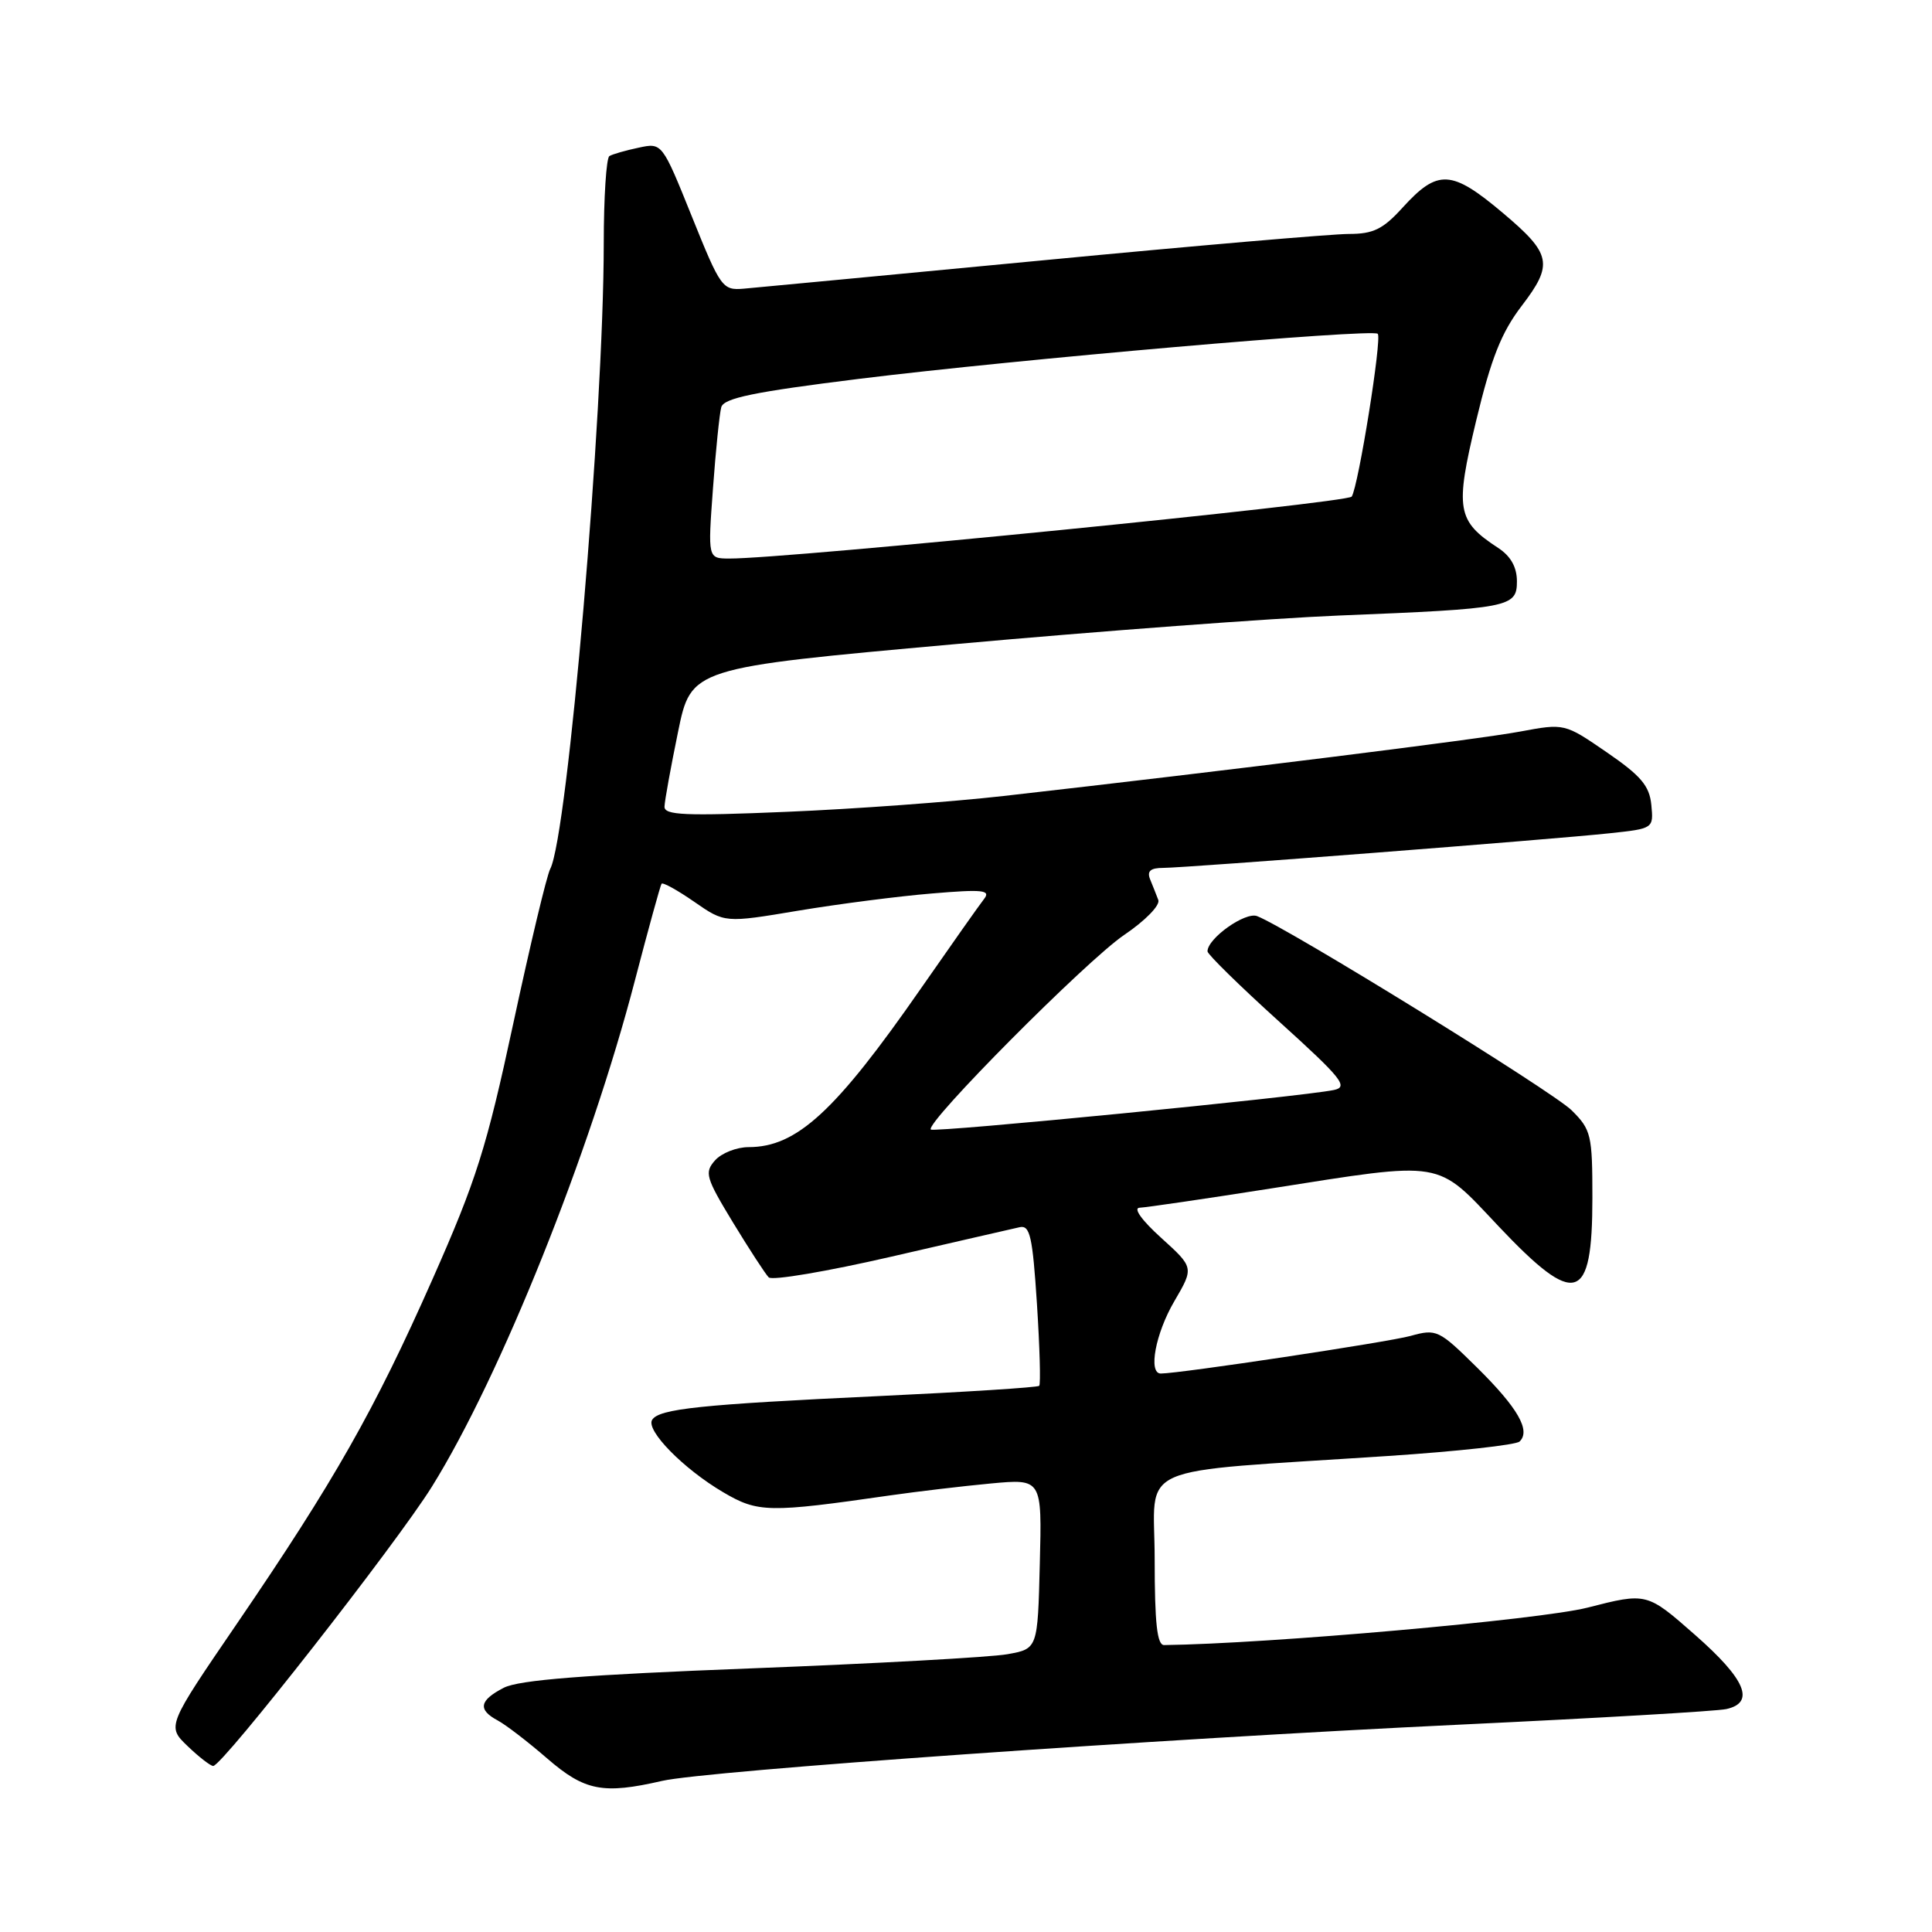<?xml version="1.0" encoding="UTF-8" standalone="no"?>
<!DOCTYPE svg PUBLIC "-//W3C//DTD SVG 1.1//EN" "http://www.w3.org/Graphics/SVG/1.1/DTD/svg11.dtd" >
<svg xmlns="http://www.w3.org/2000/svg" xmlns:xlink="http://www.w3.org/1999/xlink" version="1.1" viewBox="0 0 256 256">
 <g >
 <path fill="currentColor"
d=" M 87.72 235.98 C 93.50 234.64 153.45 230.42 193.50 228.52 C 211.65 227.66 227.51 226.74 228.75 226.46 C 232.61 225.60 231.31 222.52 224.60 216.63 C 218.21 211.01 218.21 211.01 210.35 213.02 C 204.06 214.62 168.06 217.81 154.25 217.98 C 153.32 218.00 153.00 215.07 153.00 206.62 C 153.00 193.66 149.47 195.21 184.00 192.92 C 193.07 192.32 200.88 191.46 201.35 191.01 C 202.86 189.57 201.12 186.55 195.74 181.23 C 190.64 176.20 190.36 176.06 186.89 177.02 C 183.87 177.85 156.32 182.00 153.81 182.00 C 152.11 182.00 153.11 176.67 155.61 172.41 C 158.21 167.96 158.21 167.96 153.86 164.02 C 151.29 161.70 150.12 160.06 151.00 160.03 C 151.82 160.00 159.62 158.86 168.33 157.49 C 191.57 153.84 190.19 153.61 198.58 162.50 C 208.81 173.32 211.00 172.66 211.00 158.72 C 211.00 150.37 210.84 149.69 208.25 147.12 C 205.76 144.64 170.58 122.93 166.57 121.39 C 165.00 120.79 160.00 124.34 160.00 126.06 C 160.00 126.45 164.27 130.64 169.50 135.37 C 177.81 142.89 178.72 144.02 176.75 144.43 C 172.49 145.32 123.76 150.10 123.34 149.67 C 122.52 148.85 143.97 127.27 148.95 123.89 C 151.75 122.00 153.75 119.95 153.48 119.25 C 153.22 118.56 152.73 117.33 152.39 116.50 C 151.96 115.42 152.45 115.00 154.14 115.00 C 157.18 114.99 205.69 111.23 213.31 110.41 C 219.10 109.79 219.11 109.78 218.81 106.65 C 218.56 104.12 217.43 102.79 212.90 99.68 C 207.31 95.84 207.31 95.84 201.40 96.94 C 195.96 97.96 162.91 102.08 133.00 105.47 C 126.12 106.25 113.19 107.20 104.25 107.57 C 90.77 108.14 88.01 108.02 88.05 106.88 C 88.07 106.12 88.88 101.67 89.84 97.00 C 91.58 88.50 91.58 88.50 126.47 85.36 C 145.65 83.63 168.59 81.92 177.43 81.56 C 200.06 80.65 201.00 80.47 201.00 77.03 C 201.00 75.15 200.18 73.69 198.51 72.60 C 193.04 69.02 192.78 67.50 195.60 55.74 C 197.59 47.46 198.94 44.05 201.64 40.52 C 205.86 35.00 205.58 33.65 199.14 28.22 C 192.33 22.48 190.52 22.38 185.86 27.50 C 183.25 30.38 181.97 31.00 178.72 31.00 C 176.54 31.00 158.27 32.57 138.13 34.50 C 117.98 36.42 100.18 38.11 98.56 38.25 C 95.73 38.49 95.49 38.16 91.68 28.70 C 87.73 18.90 87.73 18.90 84.62 19.57 C 82.90 19.93 81.16 20.43 80.75 20.68 C 80.34 20.92 80.00 26.15 80.00 32.31 C 79.99 54.93 75.22 110.71 72.91 115.13 C 72.44 116.02 70.24 125.25 68.01 135.63 C 64.47 152.10 63.11 156.41 57.31 169.50 C 49.61 186.89 44.29 196.25 31.41 215.12 C 22.11 228.73 22.11 228.73 24.86 231.37 C 26.37 232.82 27.90 234.00 28.25 234.00 C 29.46 234.00 52.55 204.51 57.23 196.99 C 66.30 182.42 78.20 152.74 84.13 129.91 C 85.91 123.09 87.50 117.32 87.66 117.10 C 87.83 116.88 89.78 117.96 92.00 119.50 C 96.04 122.30 96.04 122.30 105.77 120.67 C 111.12 119.78 119.09 118.75 123.49 118.39 C 130.23 117.82 131.31 117.94 130.40 119.11 C 129.80 119.87 126.03 125.22 122.01 131.00 C 110.70 147.28 105.57 152.00 99.20 152.00 C 97.61 152.00 95.61 152.79 94.75 153.75 C 93.32 155.36 93.51 156.03 97.12 161.98 C 99.29 165.54 101.42 168.82 101.86 169.26 C 102.31 169.71 109.61 168.47 118.08 166.52 C 126.56 164.56 134.23 162.81 135.11 162.61 C 136.48 162.31 136.82 163.83 137.40 172.76 C 137.77 178.53 137.91 183.43 137.70 183.63 C 137.49 183.84 127.91 184.45 116.41 184.99 C 92.81 186.10 87.32 186.67 86.41 188.14 C 85.56 189.53 90.55 194.62 95.81 197.72 C 100.44 200.45 101.83 200.47 118.00 198.14 C 121.58 197.63 127.55 196.92 131.28 196.57 C 138.07 195.94 138.07 195.94 137.78 207.20 C 137.50 218.47 137.50 218.47 133.50 219.19 C 131.30 219.59 116.00 220.43 99.50 221.07 C 77.52 221.92 68.76 222.60 66.75 223.64 C 63.51 225.31 63.28 226.54 65.95 227.97 C 67.02 228.54 69.97 230.81 72.51 233.01 C 77.48 237.31 79.90 237.78 87.72 235.98 Z  M 94.47 64.75 C 94.84 59.66 95.34 54.81 95.57 53.96 C 95.91 52.75 99.90 51.93 113.75 50.21 C 134.66 47.62 181.85 43.52 182.56 44.23 C 183.14 44.81 180.01 64.37 179.11 65.80 C 178.58 66.64 104.28 74.04 96.64 74.01 C 93.79 74.00 93.79 74.00 94.47 64.75 Z "/>
</g>
</svg>